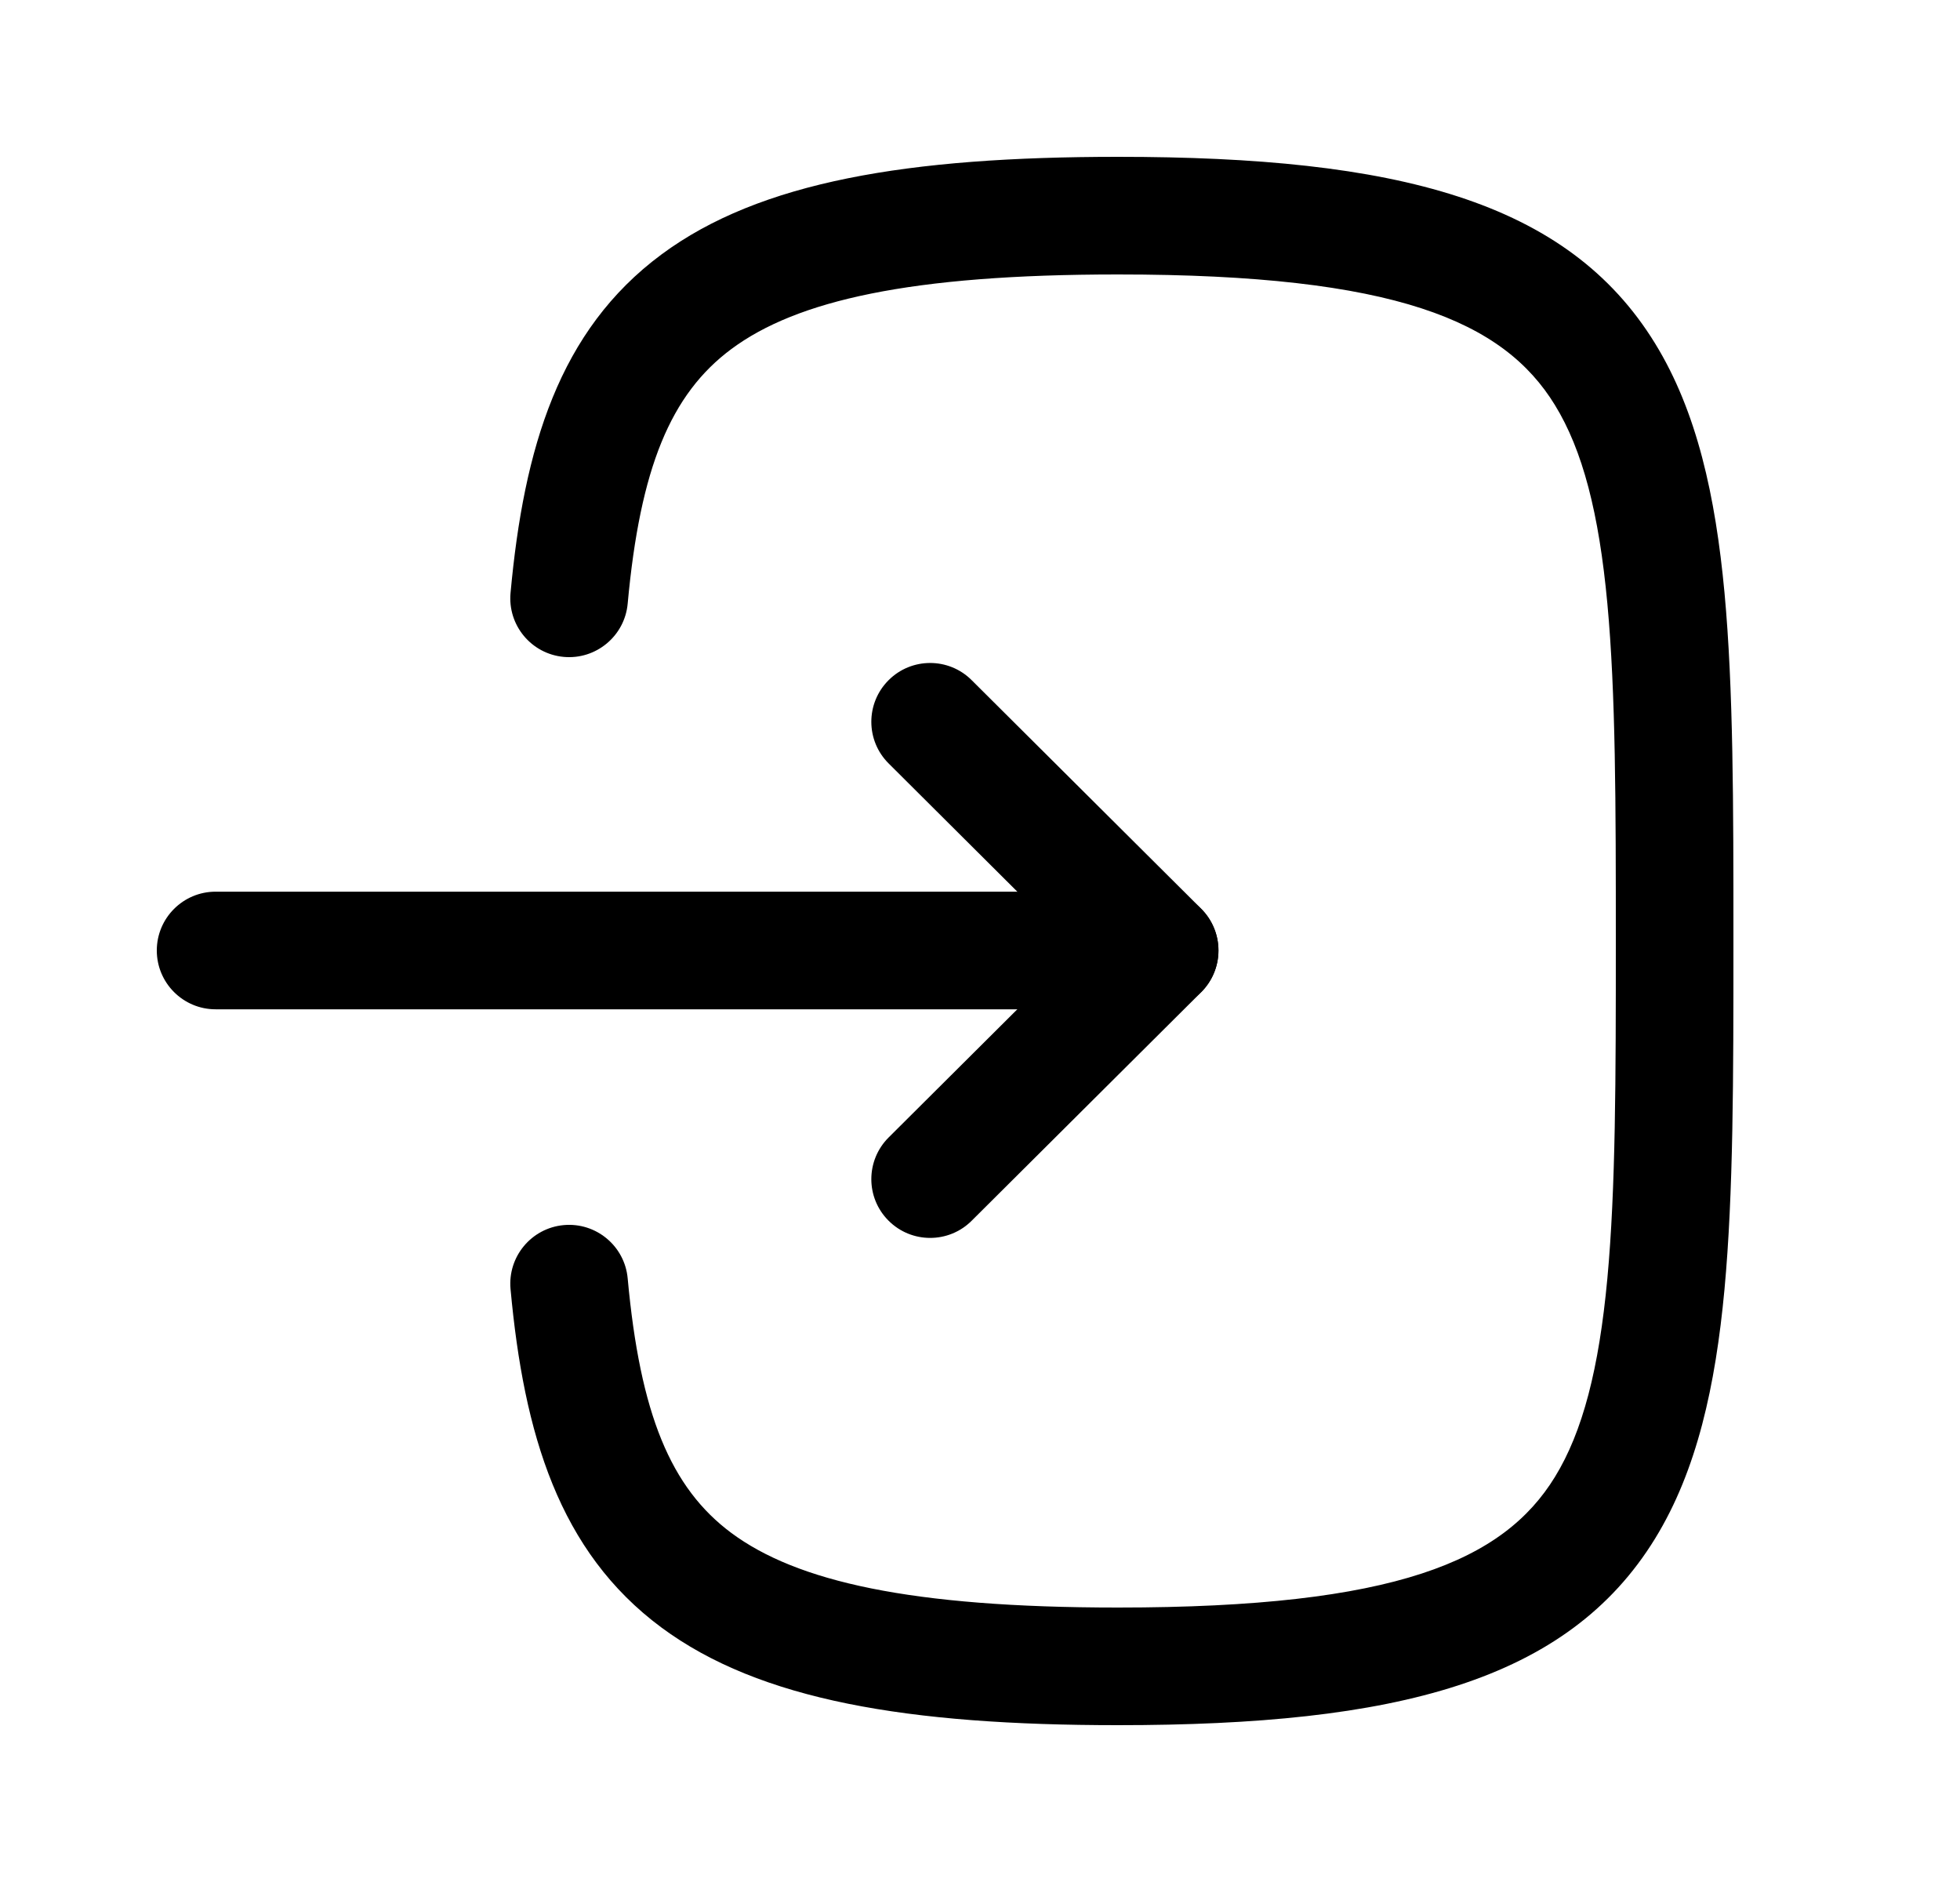 <svg width="25" height="24" viewBox="0 0 25 24" fill="none" xmlns="http://www.w3.org/2000/svg">
<path fill-rule="evenodd" clip-rule="evenodd" d="M2 12.121C2 11.707 2.336 11.371 2.75 11.371H14.791C15.205 11.371 15.541 11.707 15.541 12.121C15.541 12.535 15.205 12.871 14.791 12.871H2.75C2.336 12.871 2 12.535 2 12.121Z" fill="black"/>
<path fill-rule="evenodd" clip-rule="evenodd" d="M11.333 8.675C11.625 8.382 12.1 8.381 12.393 8.673L15.322 11.589C15.463 11.73 15.542 11.921 15.542 12.121C15.542 12.32 15.463 12.511 15.322 12.652L12.393 15.568C12.1 15.86 11.625 15.859 11.333 15.566C11.04 15.273 11.041 14.798 11.335 14.505L13.729 12.121L11.335 9.736C11.041 9.444 11.04 8.969 11.333 8.675Z" fill="black"/>
<path fill-rule="evenodd" clip-rule="evenodd" d="M9.33 4.45C8.554 5.026 8.165 5.966 8.006 7.699C7.968 8.111 7.602 8.415 7.19 8.377C6.778 8.339 6.474 7.974 6.512 7.561C6.682 5.713 7.129 4.214 8.437 3.245C9.692 2.315 11.581 2 14.259 2C17.809 2 19.991 2.556 21.111 4.38C21.645 5.249 21.881 6.325 21.996 7.557C22.11 8.785 22.11 10.259 22.11 11.968V12.031C22.11 13.741 22.11 15.215 21.996 16.442C21.881 17.675 21.645 18.751 21.111 19.62C19.991 21.443 17.809 22 14.259 22C11.581 22 9.692 21.684 8.437 20.755C7.129 19.786 6.682 18.287 6.512 16.439C6.474 16.026 6.778 15.661 7.19 15.623C7.602 15.585 7.968 15.889 8.006 16.301C8.165 18.033 8.554 18.974 9.33 19.55C10.161 20.165 11.606 20.5 14.259 20.5C17.81 20.5 19.178 19.901 19.833 18.835C20.187 18.259 20.395 17.456 20.502 16.304C20.609 15.153 20.61 13.747 20.61 12C20.61 10.253 20.609 8.846 20.502 7.696C20.395 6.543 20.187 5.741 19.833 5.165C19.178 4.098 17.81 3.5 14.259 3.5C11.606 3.5 10.161 3.834 9.33 4.45Z" fill="black"/>
</svg>